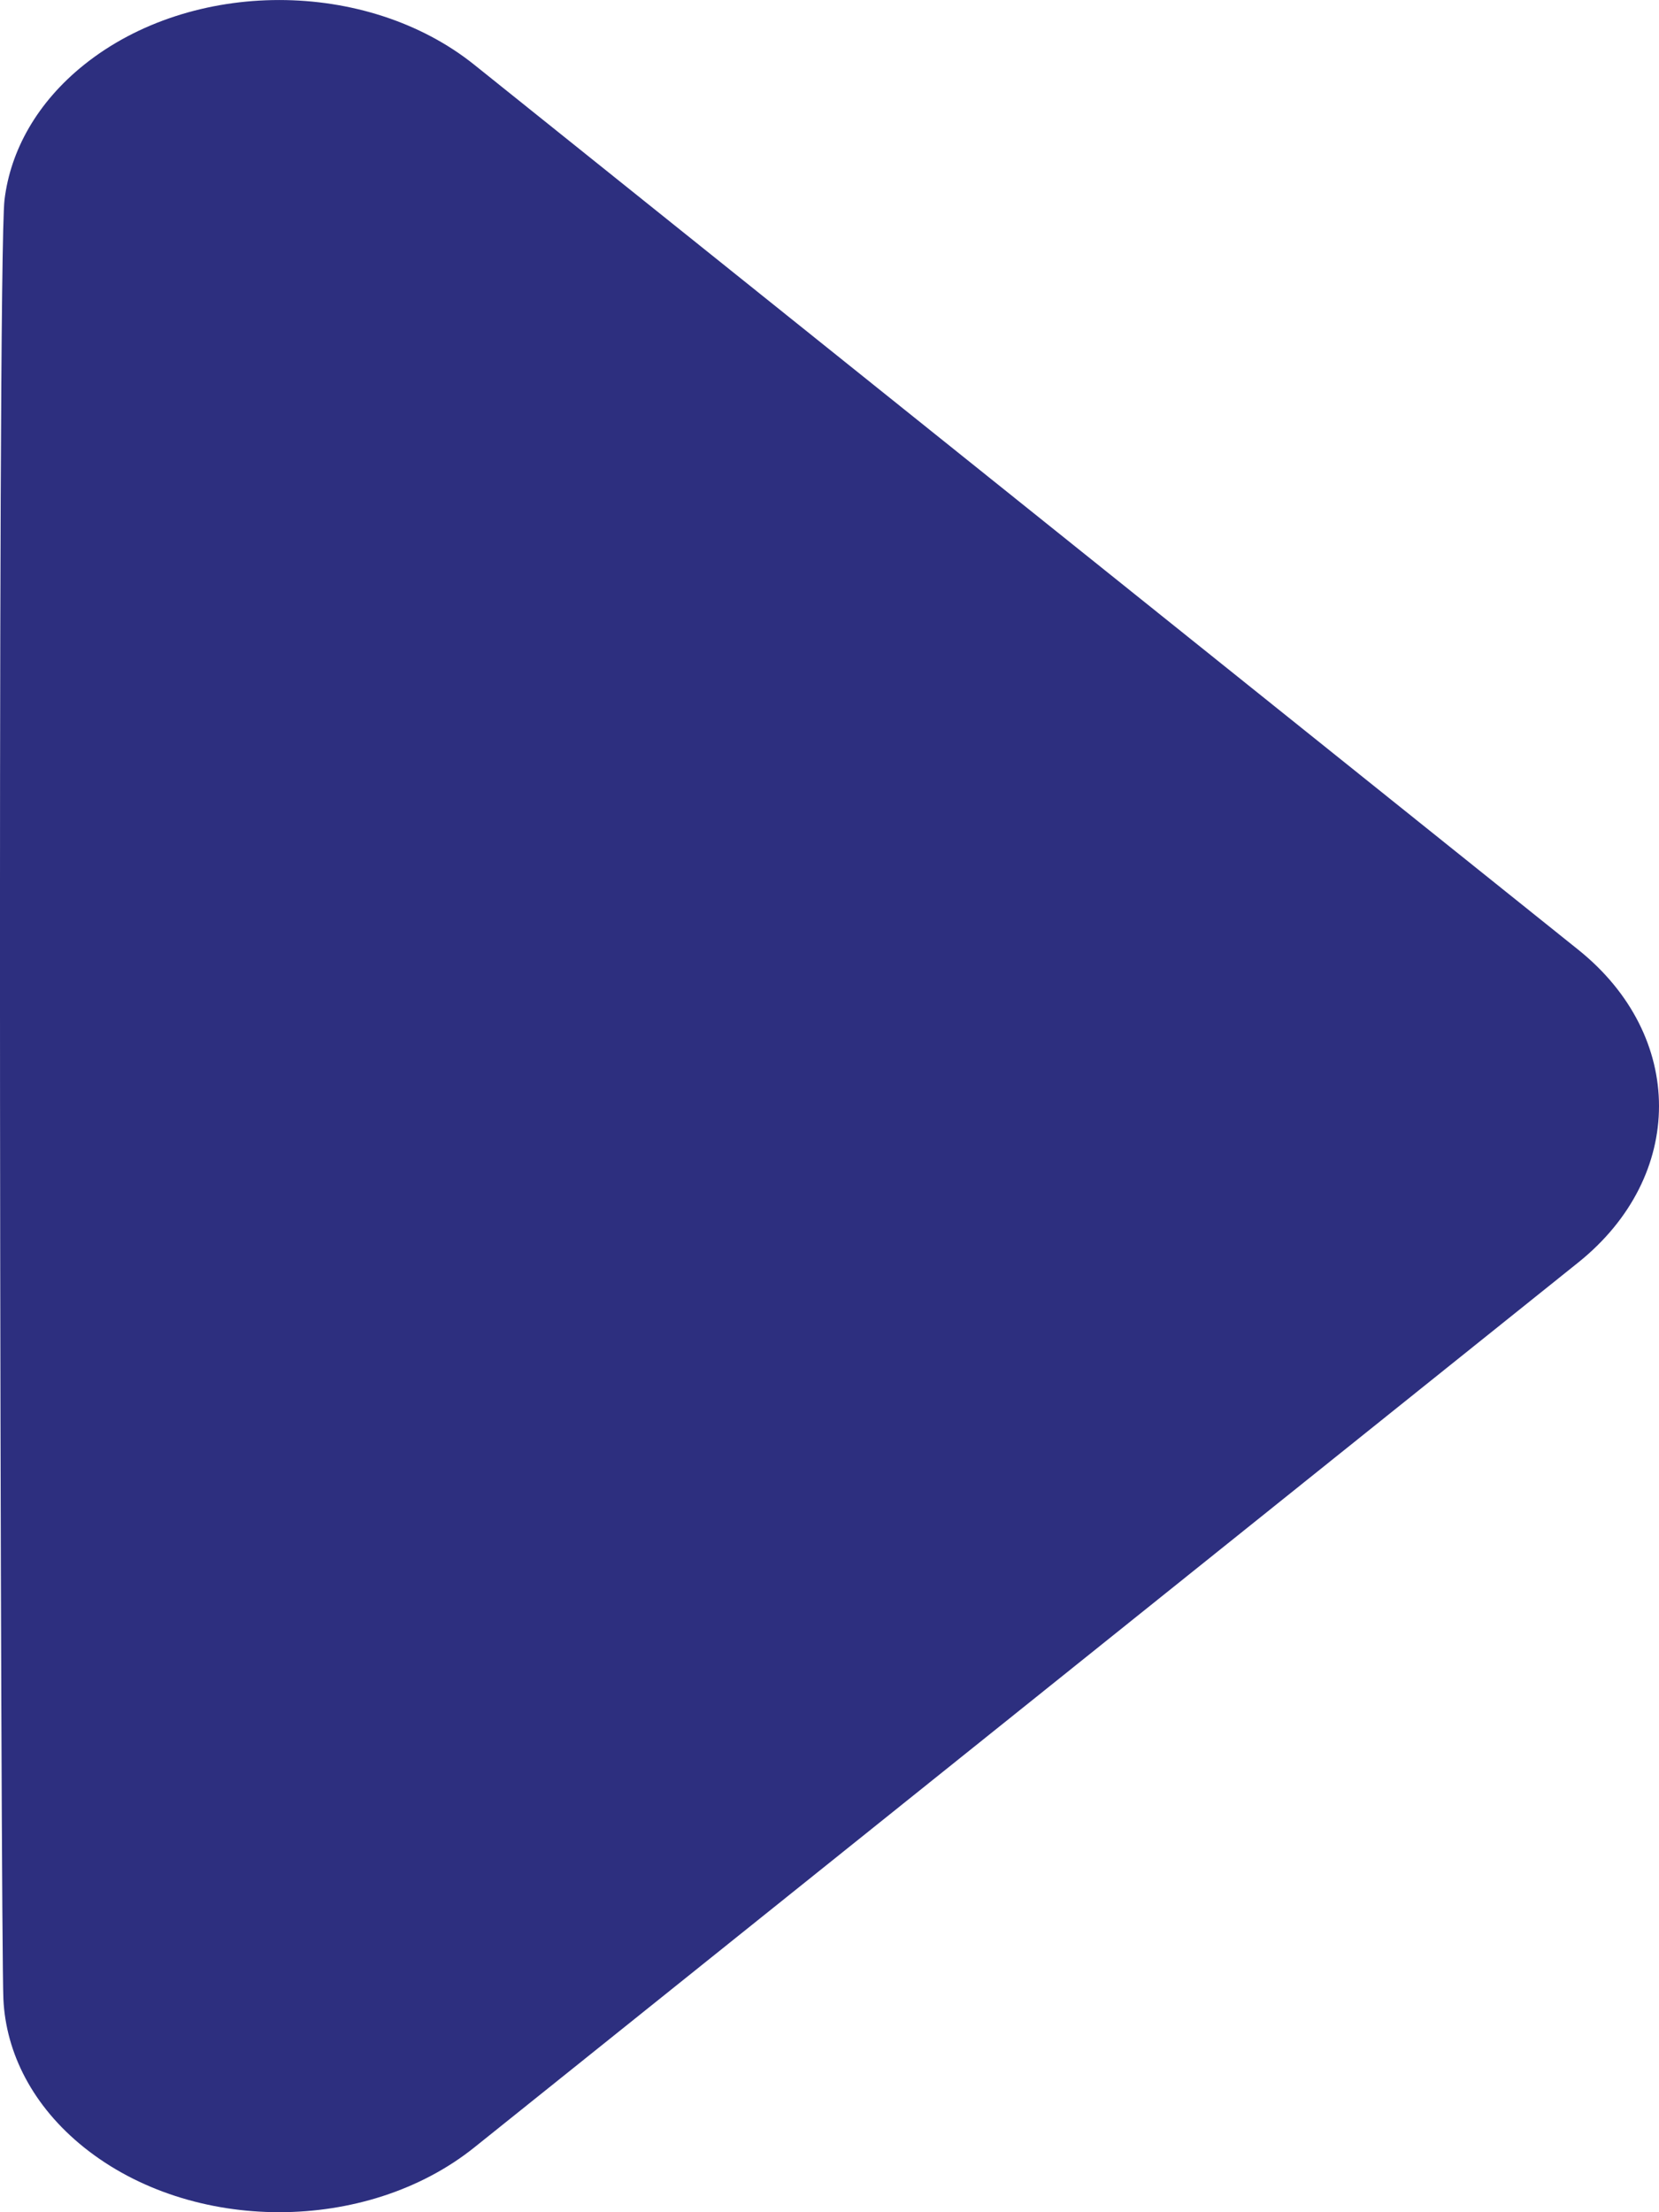 <svg height="28" viewBox="0 0 21 28" width="21" xmlns="http://www.w3.org/2000/svg"><path d="m41.057 38.53c.075-.624.411-1.232 1.007-1.71 1.364-1.093 3.576-1.093 4.94 0l13.973 11.2c1.364 1.093 1.364 2.866 0 3.96l-13.973 11.2c-1.364 1.093-3.576 1.093-4.94 0-.649-.52-.989-1.194-1.021-1.876-.035-.751-.083-21.97.014-22.774z" fill="#2d2f7f" transform="translate(-41 -36)"/></svg>